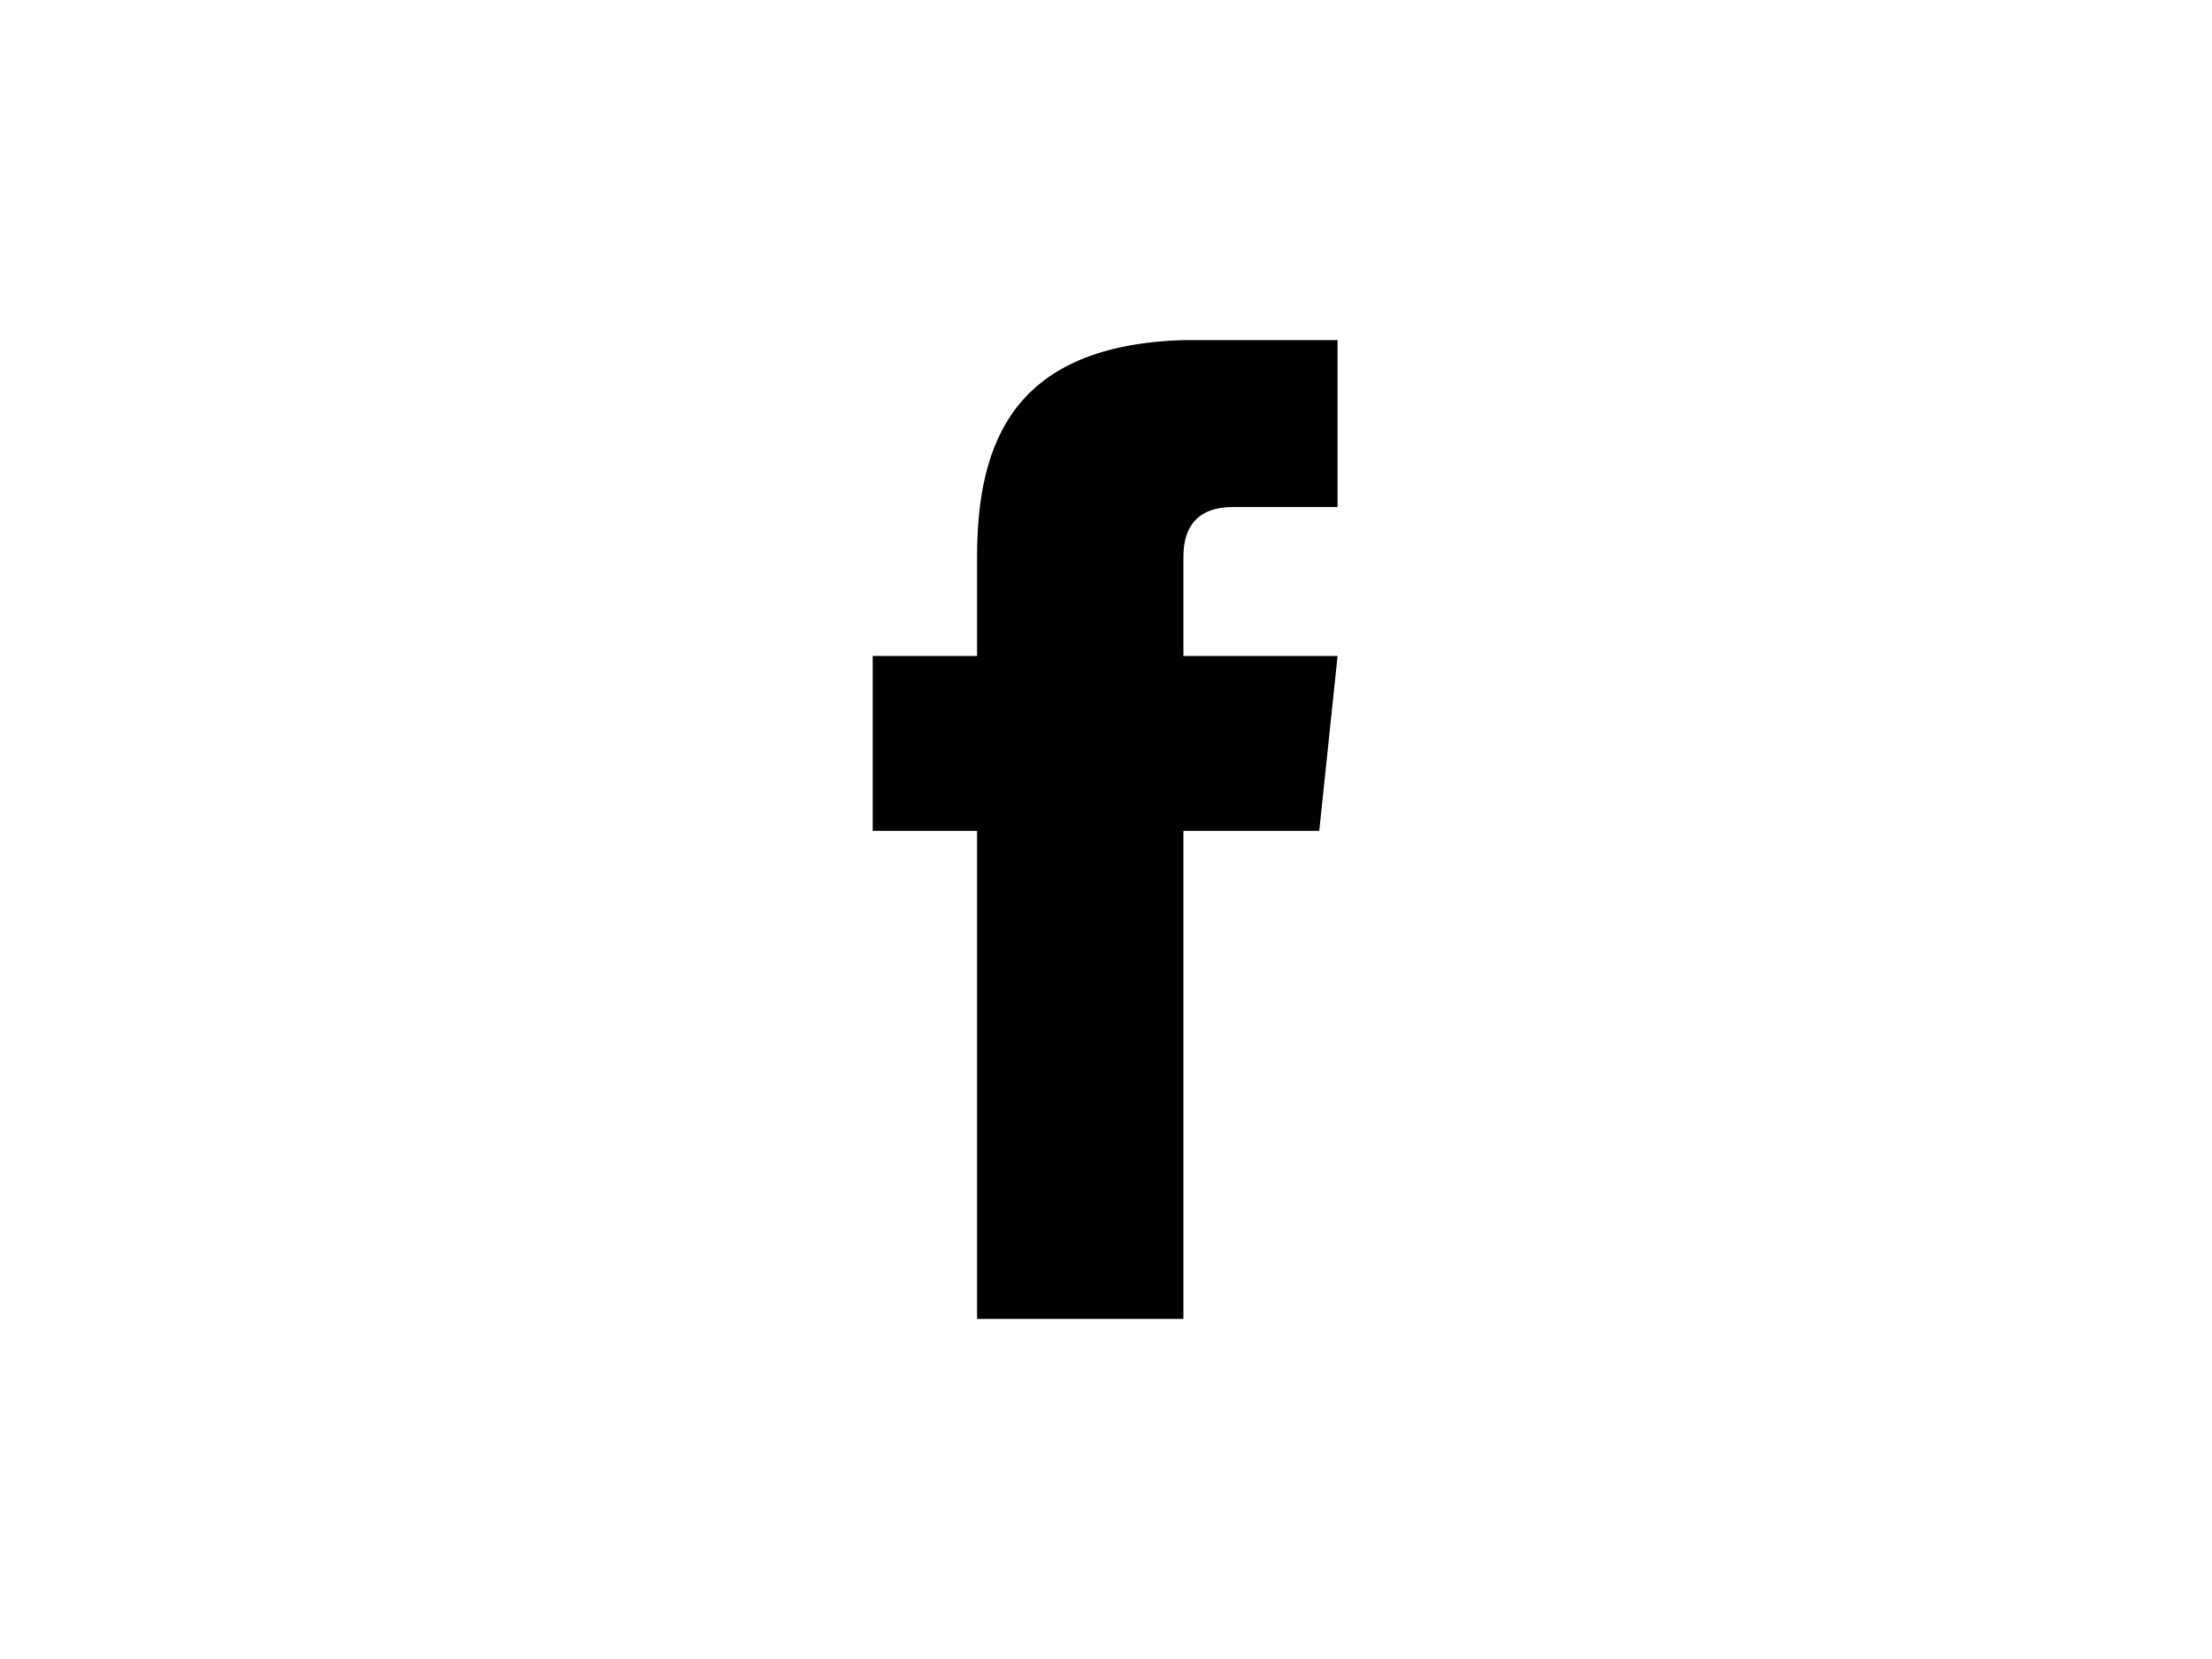 <?xml version="1.0" encoding="utf-8"?>
<!-- Generator: Adobe Illustrator 21.0.2, SVG Export Plug-In . SVG Version: 6.00 Build 0)  -->
<svg version="1.1" id="レイヤー_1" xmlns="http://www.w3.org/2000/svg" xmlns:xlink="http://www.w3.org/1999/xlink" x="0px"
	 y="0px" viewBox="0 0 640 480" style="enable-background:new 0 0 640 480;" xml:space="preserve">
<path d="M387,146.7h-30.2c-10.6,0-14.4,6-14.4,14.4v28.7H387l-5.3,50.6h-39.3v141.2h-59.7V240.4h-30.2v-50.6h30.2v-28.7
	c0-34,11.3-61.2,59.7-62.7H387V146.7z"/>
</svg>
